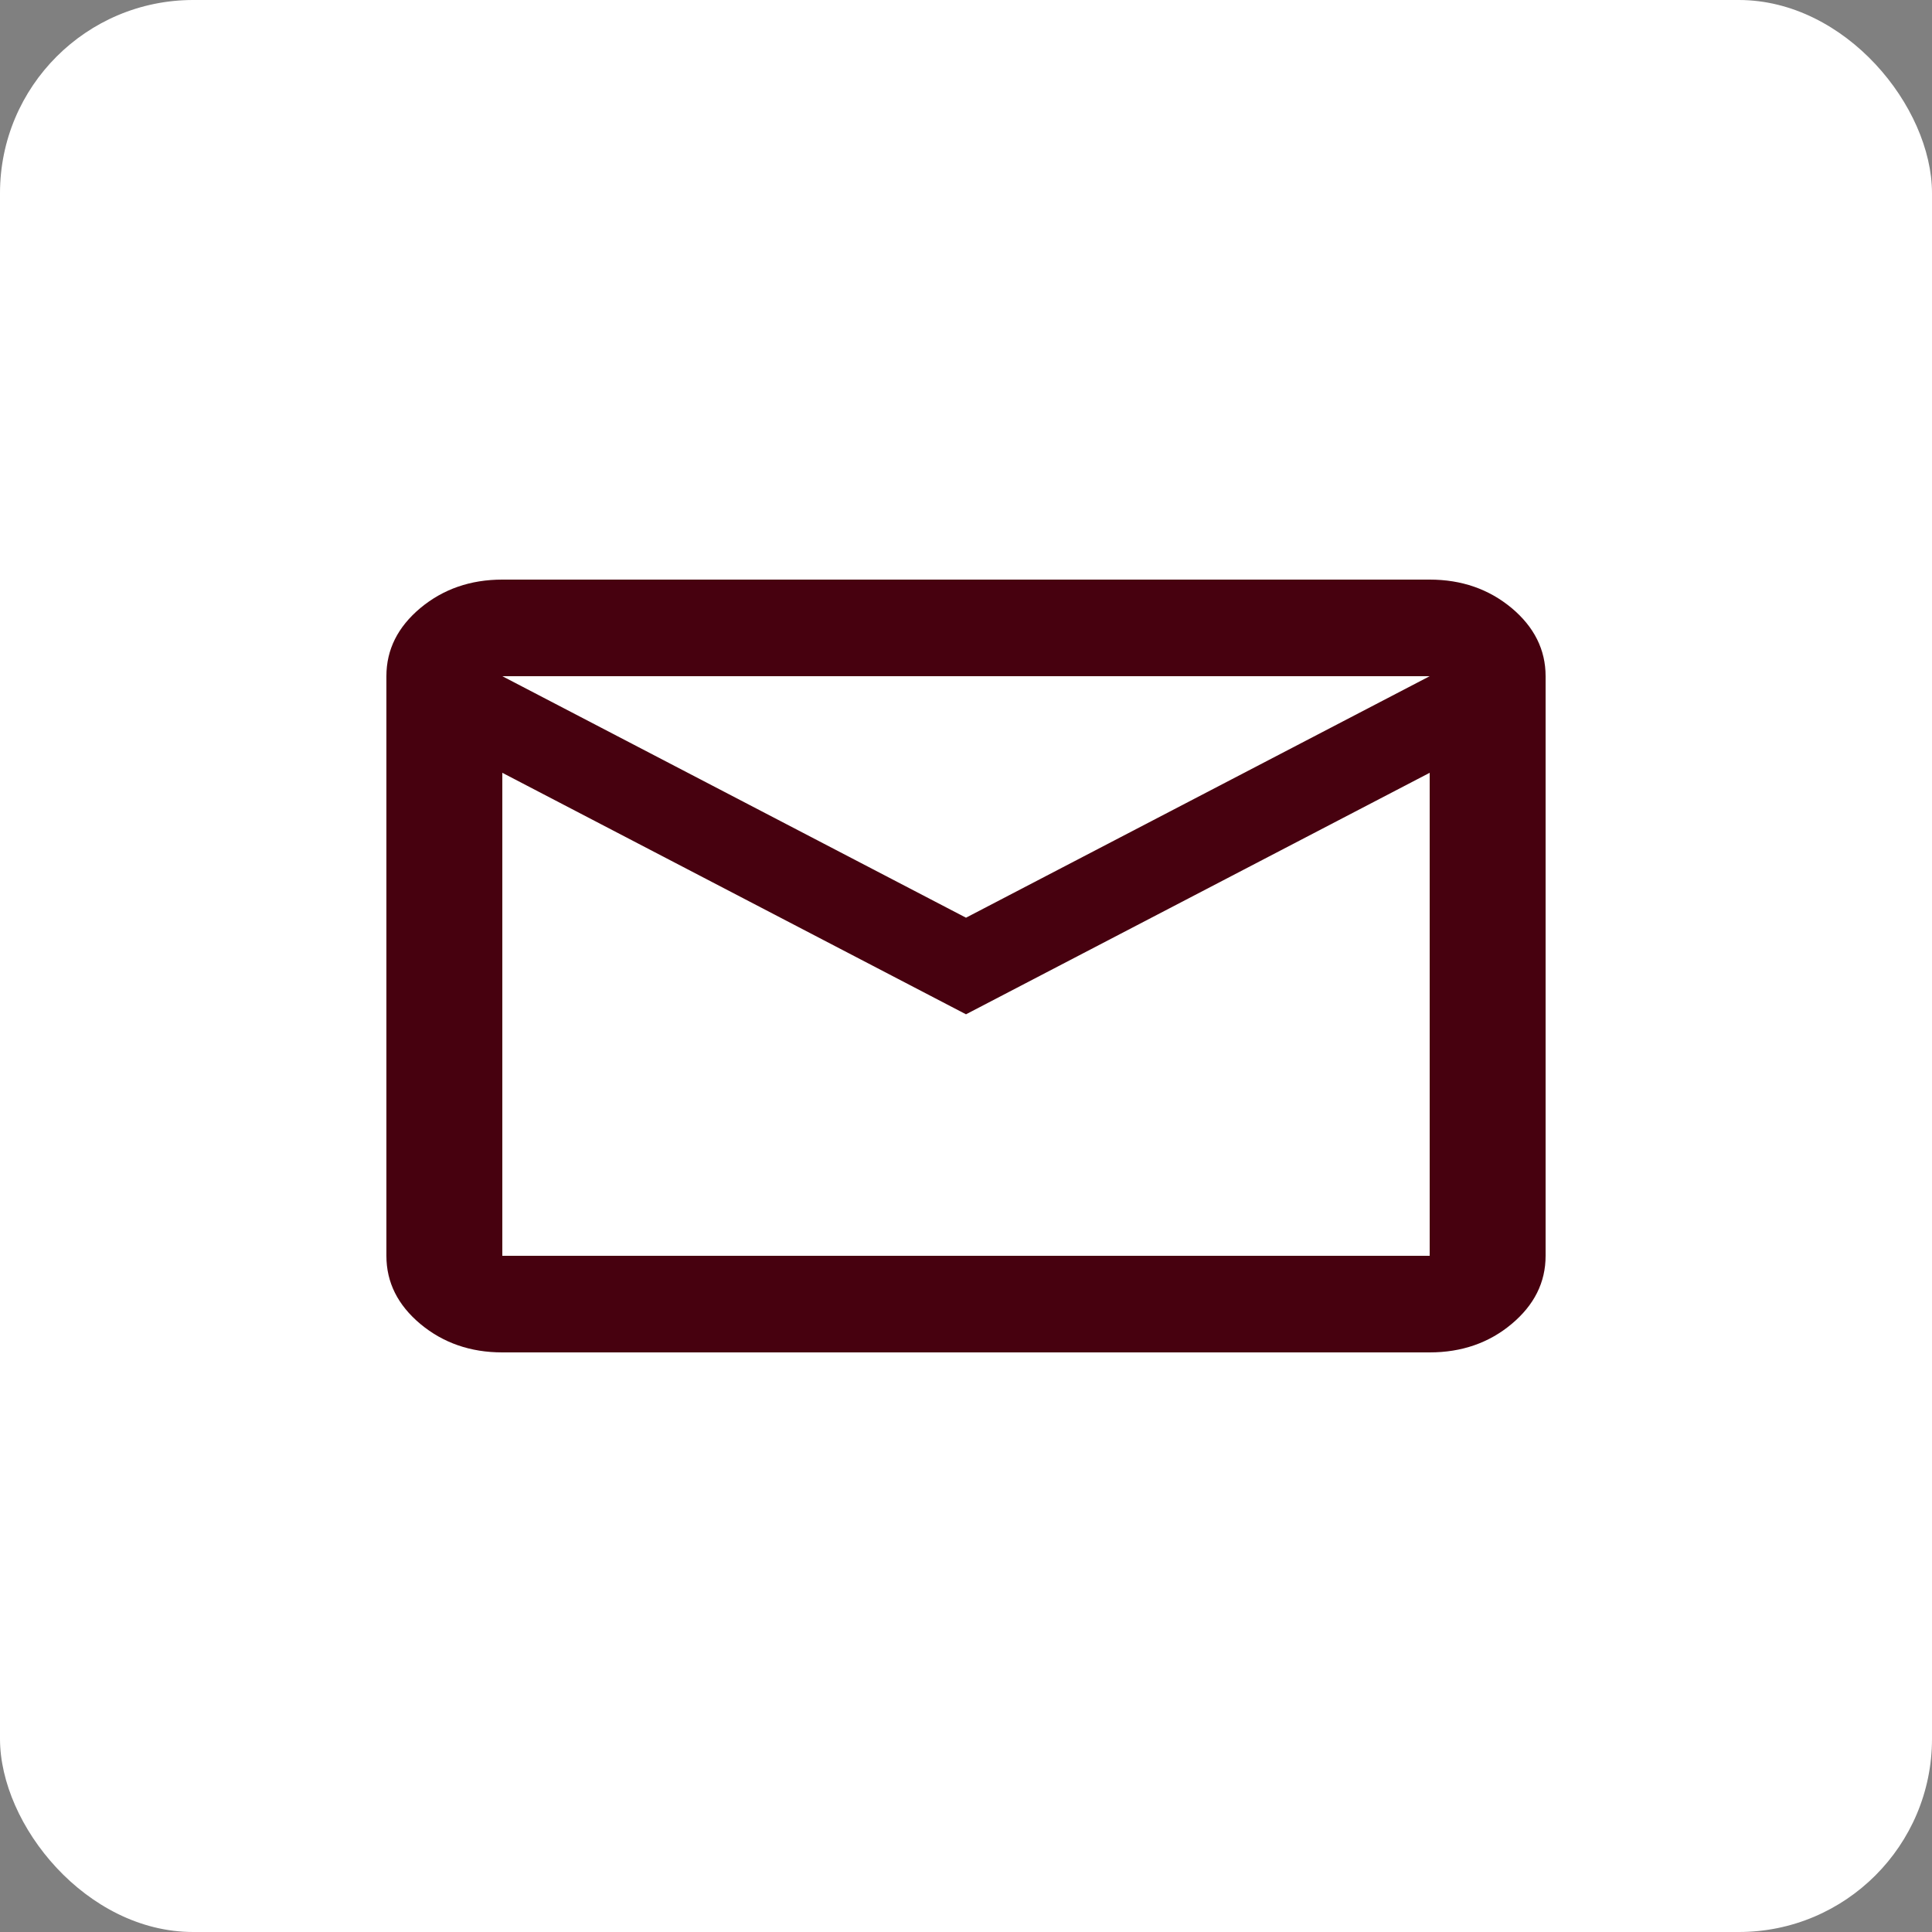 <svg width="10" height="10" viewBox="0 0 10 10" fill="none" xmlns="http://www.w3.org/2000/svg">
<rect x="0" y="0" width="10" height="10" fill="#808080" stroke="none"/>
<rect width="10" height="10" rx="1" fill="white"/>
<path d="M2.6 7C2.435 7 2.294 6.951 2.176 6.853C2.059 6.755 2 6.638 2 6.5V3.5C2 3.362 2.059 3.245 2.176 3.147C2.294 3.049 2.435 3 2.6 3H7.4C7.565 3 7.706 3.049 7.824 3.147C7.941 3.245 8 3.363 8 3.5V6.5C8 6.638 7.941 6.755 7.824 6.853C7.707 6.951 7.565 7 7.4 7H2.6ZM5 5.25L2.6 4V6.5H7.4V4L5 5.25ZM5 4.75L7.4 3.5H2.6L5 4.75ZM2.6 4V3.5V6.5V4Z" fill="#47010F"/>
</svg>
